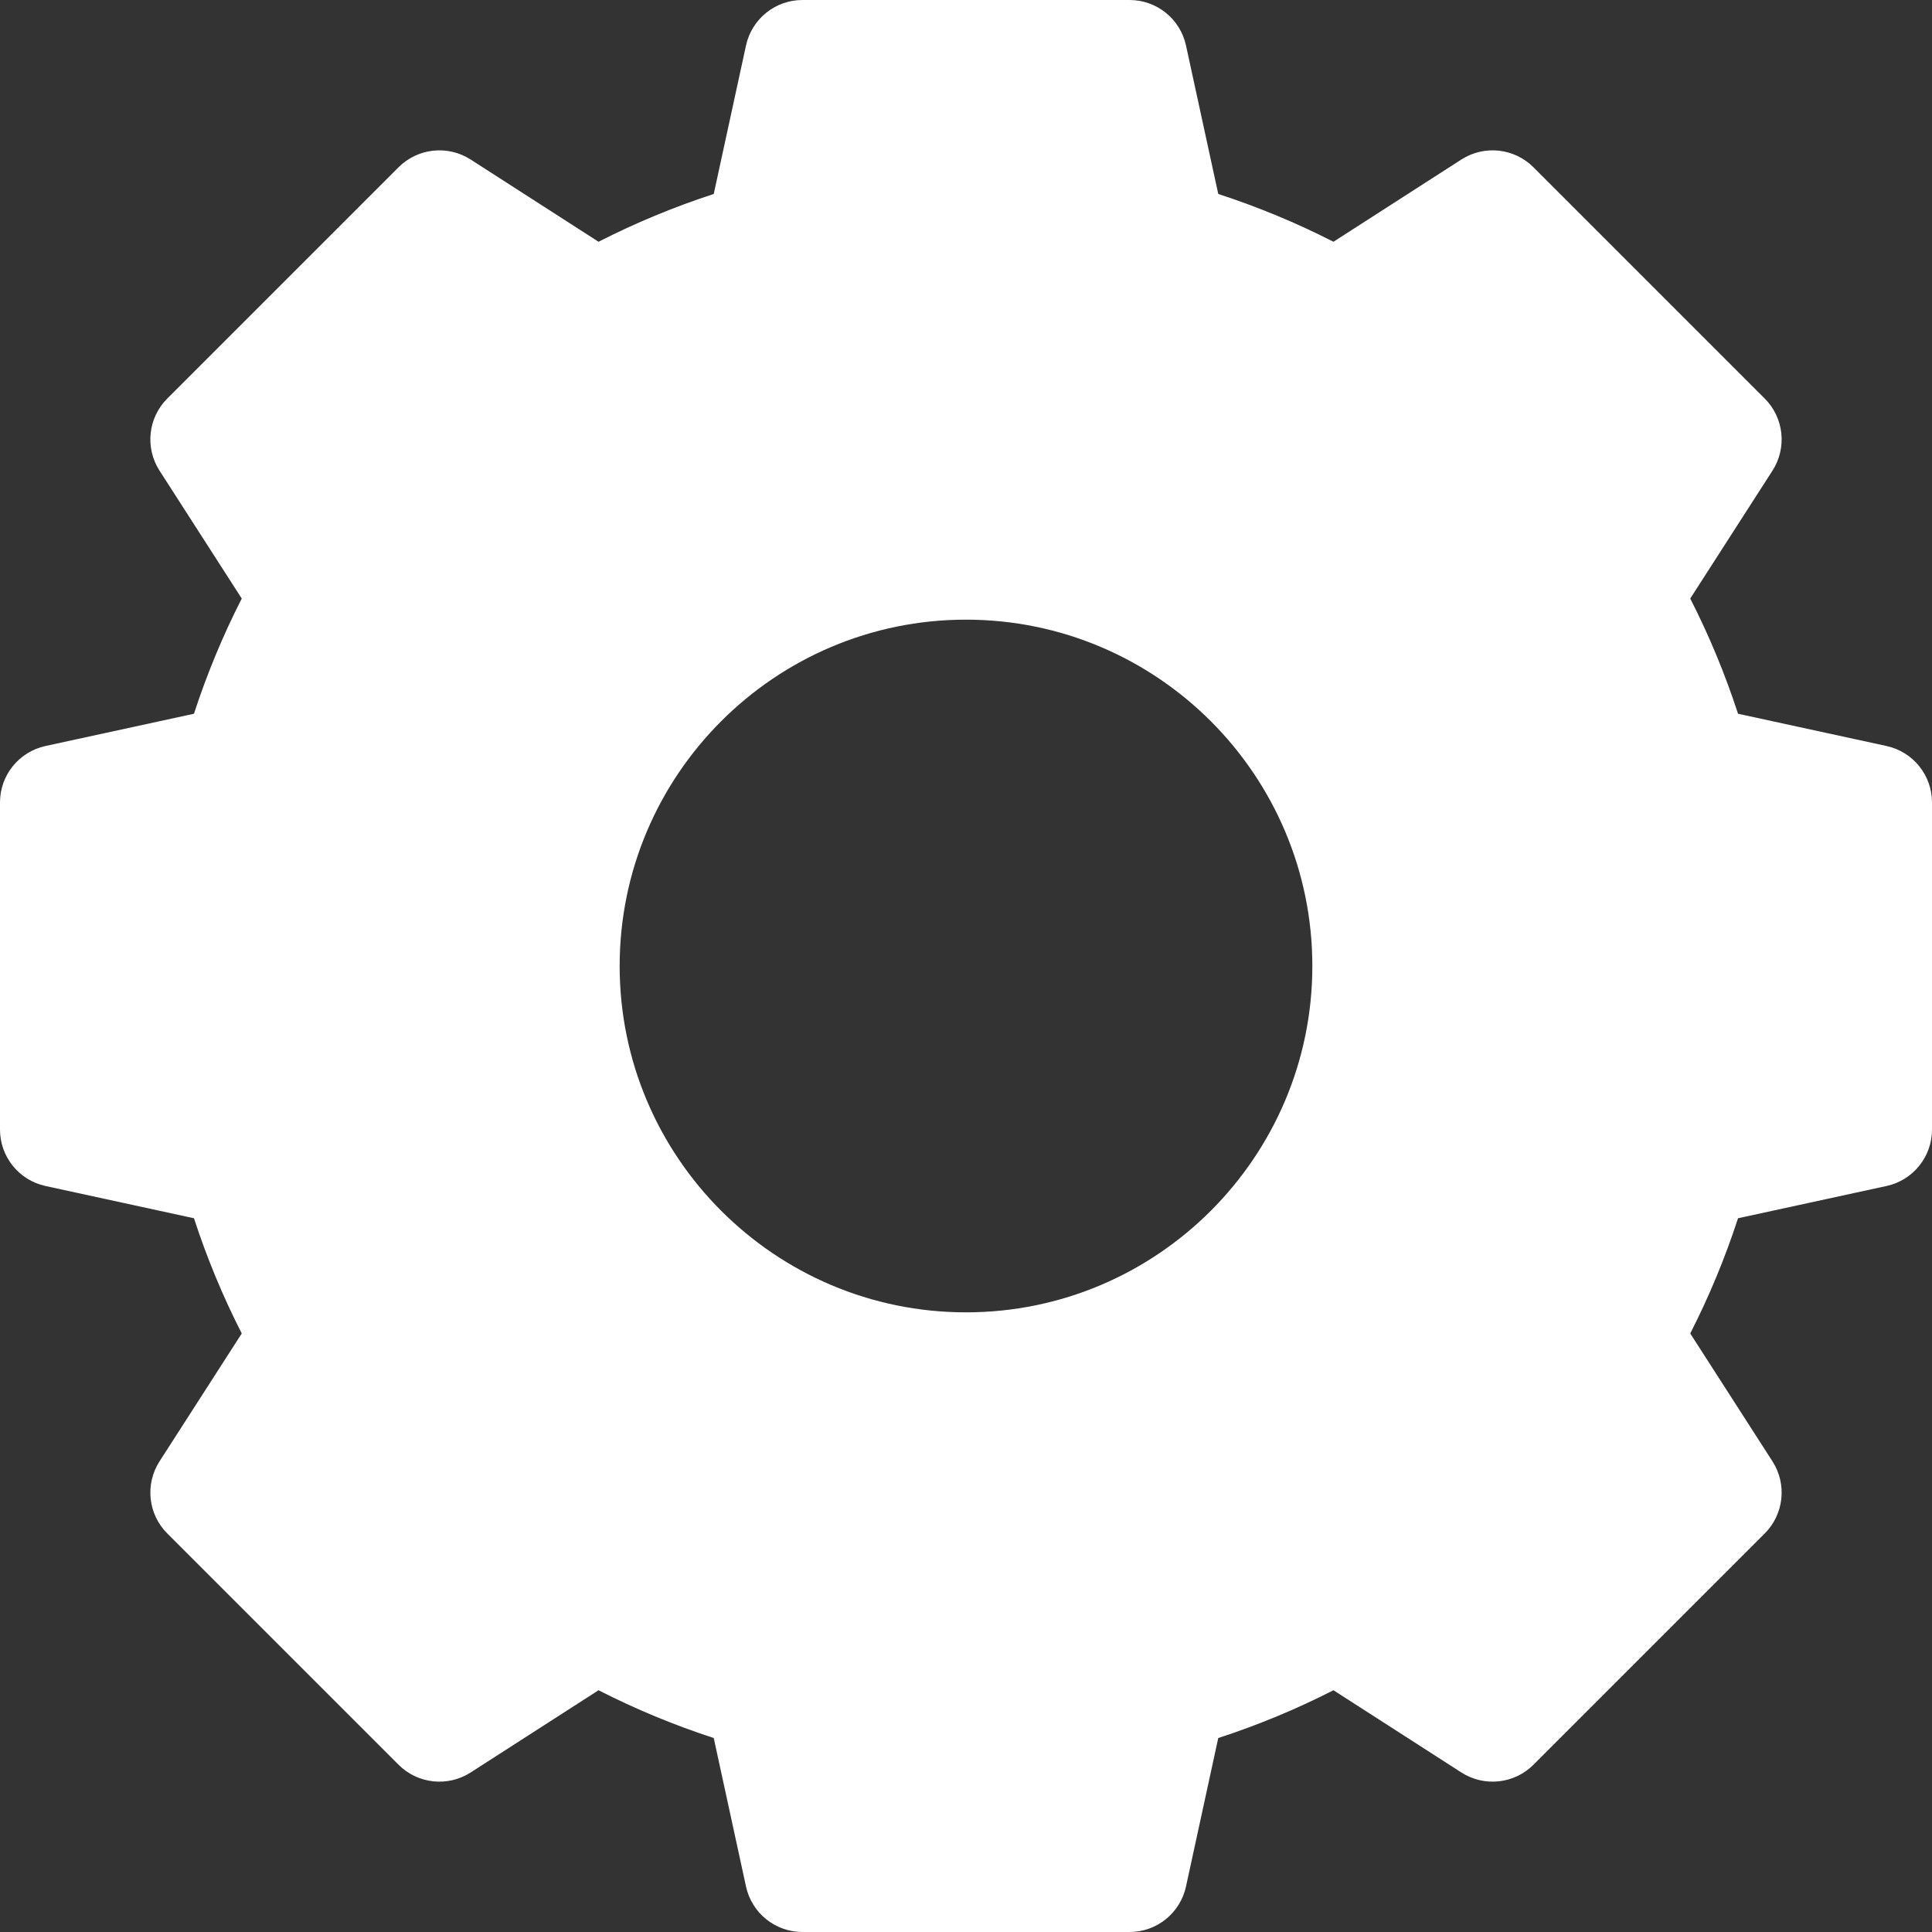 <?xml version="1.0" encoding="UTF-8"?>
<svg width="30px" height="30px" viewBox="0 0 30 30" version="1.1" xmlns="http://www.w3.org/2000/svg" xmlns:xlink="http://www.w3.org/1999/xlink">
    <rect x="0" y="0" width="30" height="30" fill="#333333" stroke="none"/>
    <!-- Generator: Sketch 63.1 (92452) - https://sketch.com -->
    <title>gear</title>
    <desc>Created with Sketch.</desc>
    <g id="Page-1" stroke="none" stroke-width="1" fill="none" fill-rule="evenodd">
        <g id="Project-Page" transform="translate(-808, -234)" fill="#FFFFFF" fill-rule="nonzero">
            <g id="Header" transform="translate(0, 84)">
                <g id="Header-Content" transform="translate(151, 34)">
                    <g id="EDIT-BTN" transform="translate(646, 110)">
                        <g id="gear" transform="translate(11, 6)">
                            <path d="M29.294,11.584 L26.988,11.083 C26.788,10.469 26.54,9.87 26.246,9.294 L27.523,7.308 C27.751,6.953 27.701,6.487 27.403,6.189 L23.811,2.597 C23.513,2.299 23.047,2.249 22.692,2.477 L20.706,3.754 C20.13,3.46 19.531,3.212 18.917,3.012 L18.416,0.706 C18.326,0.294 17.962,0 17.54,0 L12.46,0 C12.038,0 11.674,0.294 11.584,0.706 L11.083,3.012 C10.469,3.212 9.87,3.46 9.294,3.754 L7.308,2.477 C6.953,2.249 6.487,2.299 6.189,2.597 L2.597,6.189 C2.299,6.487 2.249,6.953 2.477,7.308 L3.754,9.294 C3.46,9.87 3.212,10.469 3.012,11.083 L0.706,11.584 C0.294,11.674 1.42108547e-13,12.038 1.42108547e-13,12.46 L1.42108547e-13,17.54 C1.42108547e-13,17.962 0.294,18.326 0.706,18.416 L3.012,18.917 C3.212,19.531 3.46,20.13 3.754,20.706 L2.477,22.692 C2.249,23.047 2.299,23.513 2.597,23.811 L6.189,27.403 C6.487,27.701 6.953,27.751 7.308,27.523 L9.294,26.246 C9.87,26.54 10.469,26.788 11.083,26.988 L11.584,29.294 C11.674,29.706 12.038,30 12.46,30 L17.54,30 C17.962,30 18.326,29.706 18.416,29.294 L18.917,26.988 C19.531,26.788 20.13,26.54 20.706,26.246 L22.692,27.523 C23.047,27.751 23.513,27.701 23.811,27.403 L27.403,23.811 C27.701,23.513 27.751,23.047 27.523,22.692 L26.246,20.706 C26.54,20.13 26.788,19.531 26.988,18.917 L29.294,18.416 C29.706,18.326 30,17.962 30,17.54 L30,12.46 C30,12.038 29.706,11.674 29.294,11.584 Z M20.378,15 C20.378,17.966 17.966,20.378 15,20.378 C12.034,20.378 9.622,17.966 9.622,15 C9.622,12.034 12.034,9.622 15,9.622 C17.966,9.622 20.378,12.034 20.378,15 Z" id="Shape"></path>
                        </g>
                    </g>
                </g>
            </g>
        </g>
    </g>
</svg>